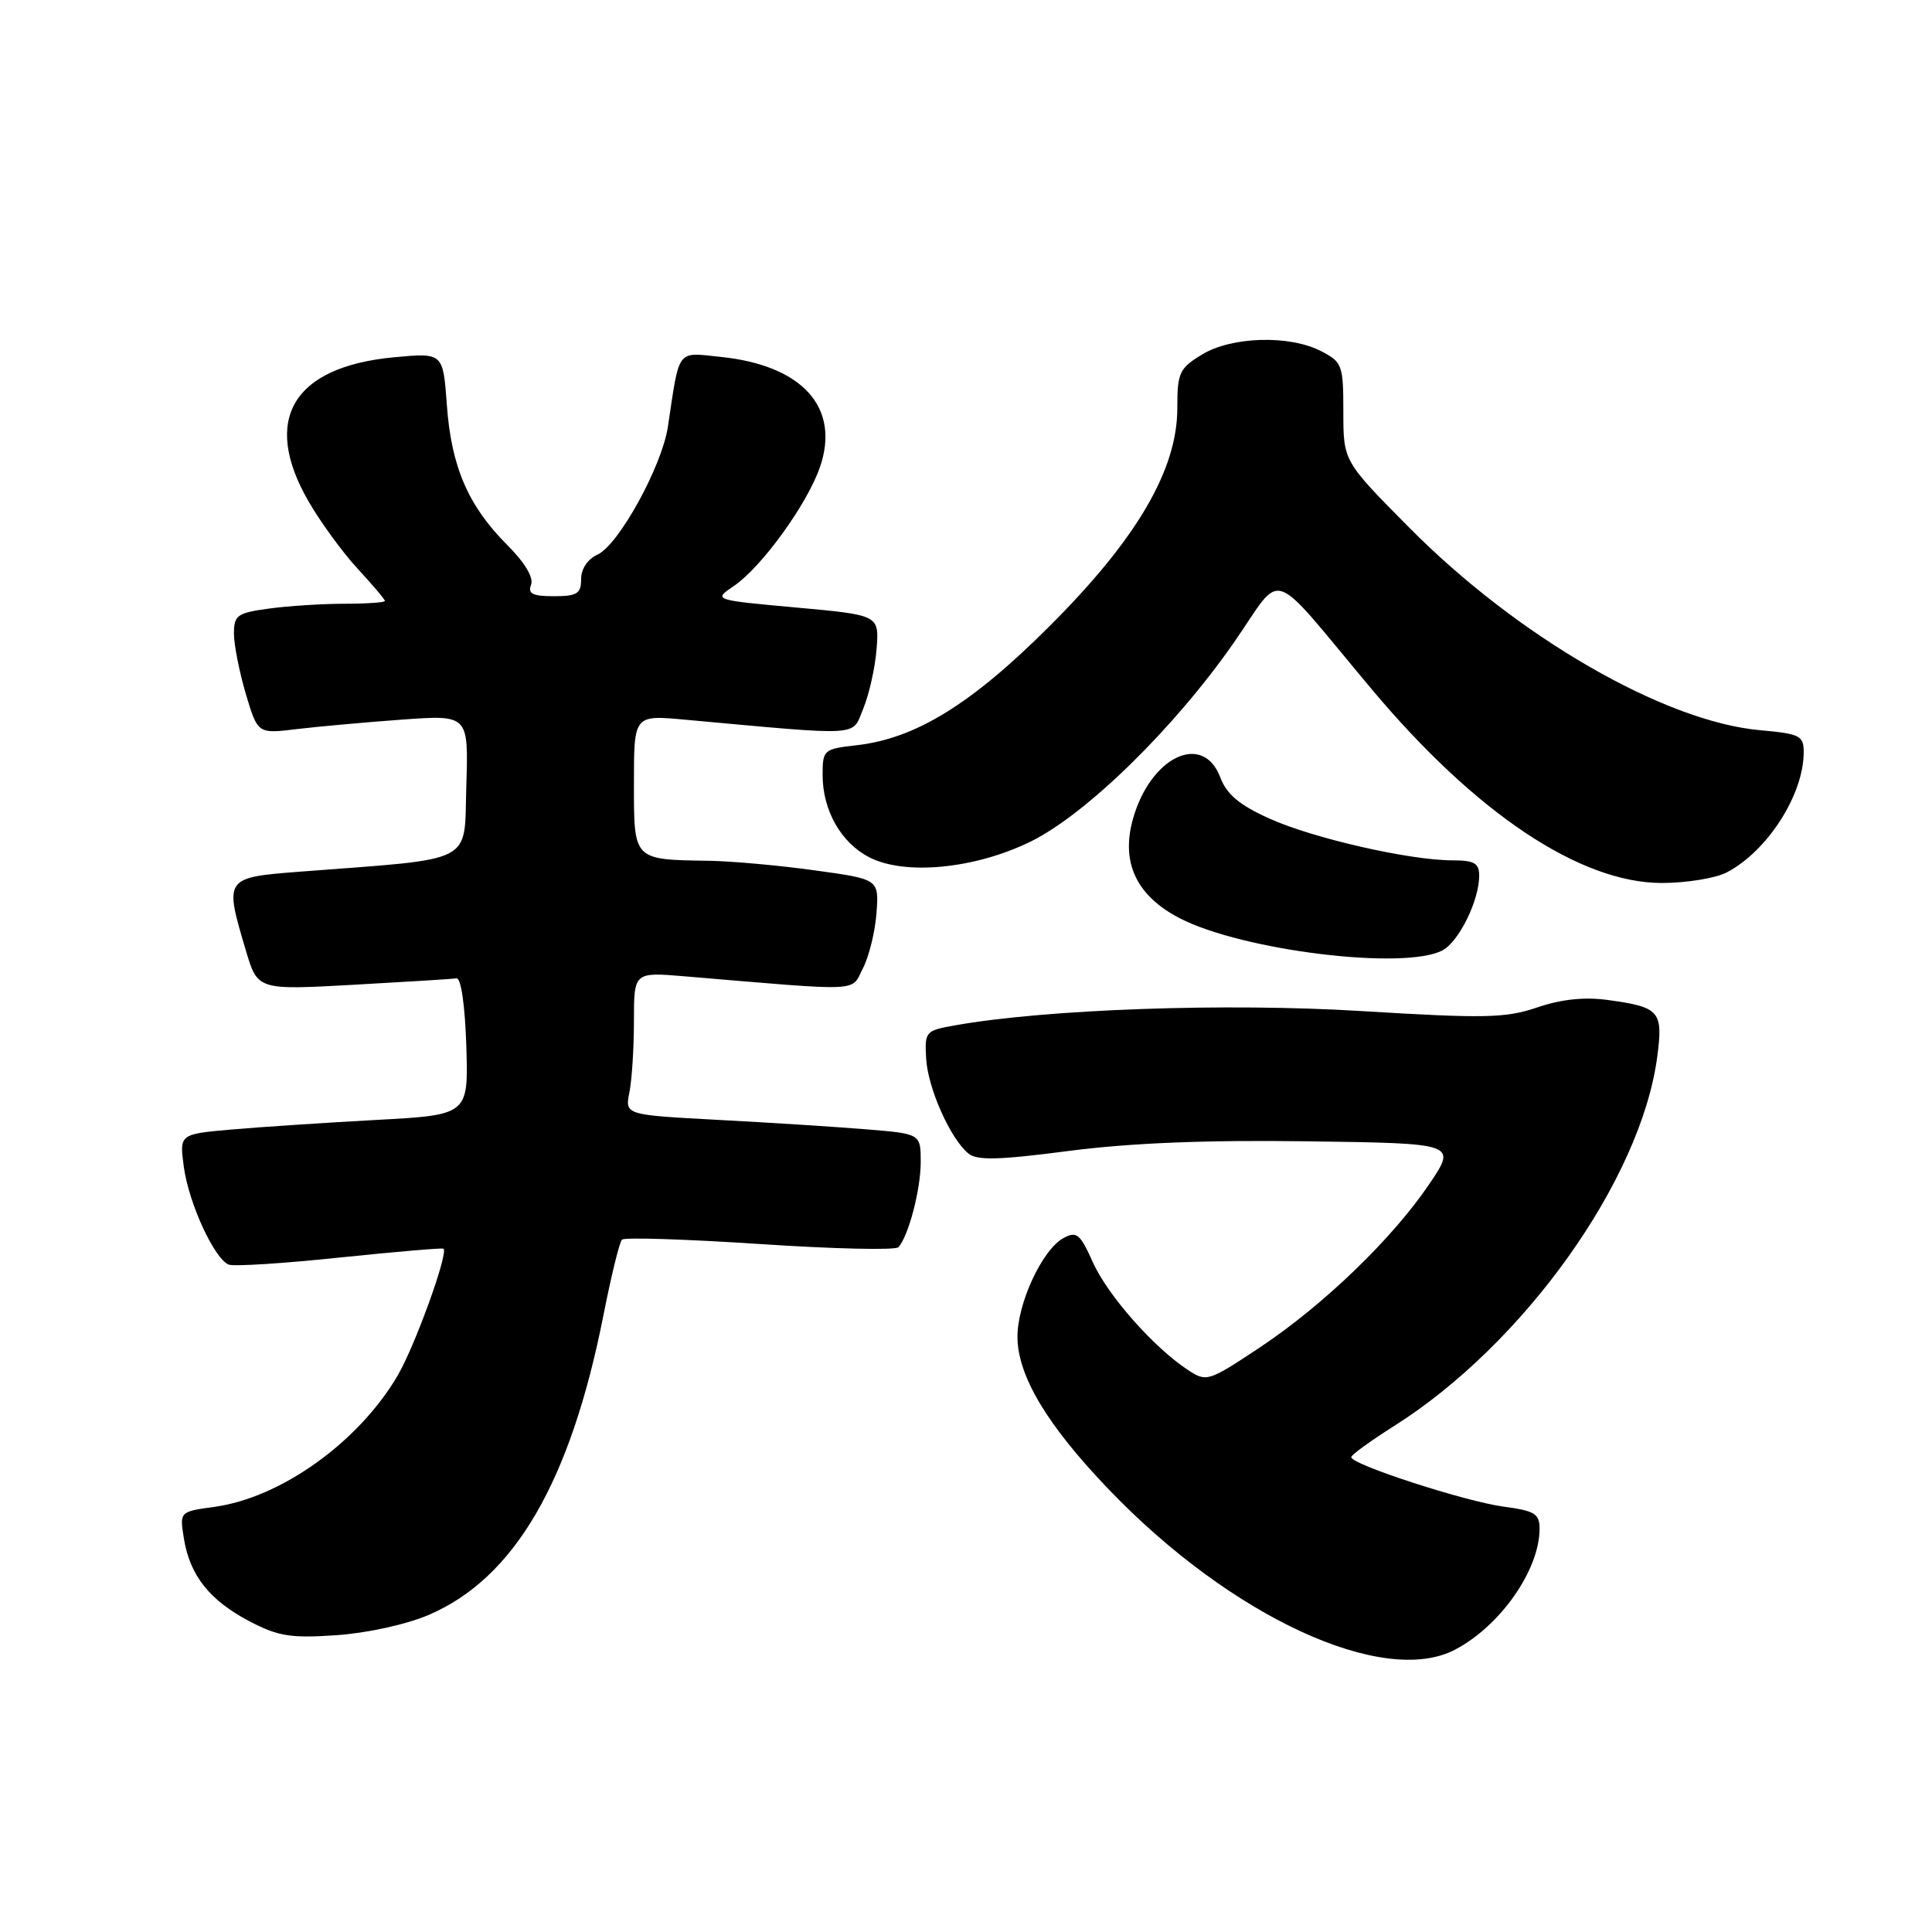 <?xml version="1.0" encoding="UTF-8" standalone="no"?>
<!DOCTYPE svg PUBLIC "-//W3C//DTD SVG 1.1//EN" "http://www.w3.org/Graphics/SVG/1.1/DTD/svg11.dtd" >
<svg xmlns="http://www.w3.org/2000/svg" xmlns:xlink="http://www.w3.org/1999/xlink" version="1.1" viewBox="0 0 256 256">
 <g >
 <path fill="currentColor"
d=" M 192.80 218.59 C 198.81 215.44 204.00 208.02 204.00 202.57 C 204.00 200.58 203.36 200.19 199.25 199.64 C 194.15 198.96 178.97 194.03 179.05 193.08 C 179.07 192.76 181.60 190.93 184.65 189.00 C 201.89 178.15 217.42 156.38 219.59 140.05 C 220.39 133.97 219.94 133.45 213.02 132.50 C 209.95 132.08 206.88 132.40 203.69 133.49 C 199.49 134.91 196.79 134.97 180.37 133.97 C 162.45 132.87 138.60 133.72 126.50 135.87 C 122.63 136.56 122.51 136.70 122.72 140.27 C 122.95 144.20 125.91 150.85 128.31 152.84 C 129.45 153.79 132.33 153.72 141.66 152.50 C 149.79 151.45 159.80 151.04 173.29 151.23 C 193.02 151.50 193.02 151.50 189.42 156.85 C 184.53 164.10 175.39 172.92 166.94 178.54 C 160.10 183.08 159.88 183.15 157.41 181.53 C 152.89 178.57 146.75 171.61 144.80 167.24 C 143.14 163.52 142.66 163.11 140.95 164.03 C 138.11 165.54 134.76 172.77 134.82 177.24 C 134.89 182.40 138.79 188.88 146.92 197.36 C 163.08 214.22 183.29 223.57 192.80 218.59 Z  M 56.84 213.97 C 68.19 209.09 75.61 196.34 79.98 174.17 C 80.99 169.04 82.09 164.58 82.41 164.26 C 82.73 163.93 90.96 164.20 100.69 164.84 C 110.42 165.49 118.68 165.68 119.05 165.26 C 120.40 163.74 122.00 157.61 122.00 153.97 C 122.00 150.23 122.00 150.23 114.75 149.64 C 110.76 149.31 101.94 148.75 95.15 148.39 C 82.80 147.73 82.80 147.73 83.40 144.74 C 83.73 143.10 84.00 138.84 84.00 135.27 C 84.00 128.80 84.00 128.80 90.75 129.37 C 114.67 131.38 112.70 131.47 114.34 128.31 C 115.15 126.74 115.96 123.44 116.14 120.98 C 116.47 116.50 116.47 116.50 107.98 115.33 C 103.32 114.68 97.03 114.11 94.00 114.06 C 83.84 113.90 84.00 114.06 84.00 103.75 C 84.00 94.74 84.00 94.74 90.75 95.36 C 114.62 97.53 112.83 97.64 114.39 93.89 C 115.16 92.02 115.96 88.47 116.15 86.00 C 116.50 81.50 116.50 81.50 105.50 80.50 C 94.50 79.50 94.50 79.50 97.25 77.64 C 100.91 75.16 106.96 66.80 108.65 61.89 C 111.37 54.00 106.33 48.41 95.50 47.29 C 89.60 46.68 90.07 46.05 88.50 56.55 C 87.71 61.79 81.97 72.22 79.17 73.49 C 77.87 74.08 77.00 75.38 77.00 76.74 C 77.00 78.67 76.47 79.00 73.39 79.00 C 70.57 79.00 69.91 78.67 70.37 77.48 C 70.73 76.53 69.53 74.53 67.19 72.19 C 62.04 67.04 59.79 61.82 59.21 53.65 C 58.71 46.74 58.71 46.74 52.22 47.34 C 38.76 48.60 34.61 55.63 40.92 66.50 C 42.51 69.25 45.43 73.24 47.41 75.38 C 49.38 77.51 51.00 79.42 51.00 79.63 C 51.00 79.83 48.59 80.00 45.64 80.00 C 42.69 80.00 38.19 80.29 35.64 80.64 C 31.43 81.21 31.00 81.52 31.00 83.95 C 31.00 85.43 31.71 89.02 32.57 91.94 C 34.15 97.24 34.15 97.24 39.32 96.61 C 42.17 96.27 48.46 95.70 53.29 95.35 C 62.08 94.72 62.08 94.72 61.79 104.11 C 61.46 114.64 63.31 113.69 39.75 115.50 C 29.72 116.28 29.71 116.30 32.57 125.92 C 34.13 131.19 34.13 131.19 46.82 130.49 C 53.79 130.10 59.95 129.72 60.50 129.64 C 61.09 129.56 61.62 133.27 61.79 138.62 C 62.07 147.74 62.07 147.74 49.79 148.40 C 43.03 148.77 34.41 149.34 30.63 149.67 C 23.77 150.28 23.77 150.28 24.36 154.64 C 25.03 159.49 28.42 166.84 30.32 167.57 C 30.99 167.83 37.61 167.41 45.02 166.63 C 52.44 165.86 58.62 165.33 58.77 165.46 C 59.43 166.06 54.98 178.36 52.69 182.27 C 47.52 191.09 37.23 198.46 28.40 199.67 C 23.79 200.30 23.79 200.30 24.37 203.88 C 25.16 208.76 27.78 212.06 33.06 214.83 C 36.86 216.82 38.52 217.09 44.61 216.67 C 48.71 216.38 53.89 215.24 56.84 213.97 Z  M 191.15 125.92 C 193.33 124.75 196.00 119.31 196.00 116.03 C 196.00 114.37 195.35 114.00 192.46 114.00 C 186.78 114.00 173.95 111.07 168.17 108.45 C 164.23 106.67 162.54 105.25 161.70 103.02 C 159.40 96.92 152.40 100.28 150.10 108.59 C 148.52 114.33 150.60 118.71 156.32 121.67 C 164.64 125.97 186.15 128.60 191.15 125.92 Z  M 228.80 115.60 C 234.20 112.78 239.00 105.29 239.00 99.67 C 239.00 97.48 238.51 97.23 233.17 96.75 C 220.50 95.60 201.05 84.37 186.75 69.93 C 178.00 61.11 178.00 61.11 178.00 54.58 C 178.00 48.36 177.86 47.98 175.05 46.53 C 170.86 44.36 163.20 44.58 159.25 46.99 C 156.26 48.81 156.00 49.39 156.00 54.09 C 156.00 62.27 150.61 71.46 139.03 83.01 C 128.72 93.31 121.31 97.87 113.49 98.75 C 109.14 99.24 109.00 99.37 109.00 102.68 C 109.00 107.37 111.42 111.65 115.17 113.59 C 119.89 116.03 129.16 115.13 136.51 111.54 C 143.93 107.91 155.61 96.48 163.52 85.11 C 170.20 75.51 167.84 74.71 181.73 91.29 C 195.52 107.75 209.36 117.00 220.21 117.00 C 223.45 117.00 227.31 116.37 228.80 115.60 Z "/>
</g>
</svg>